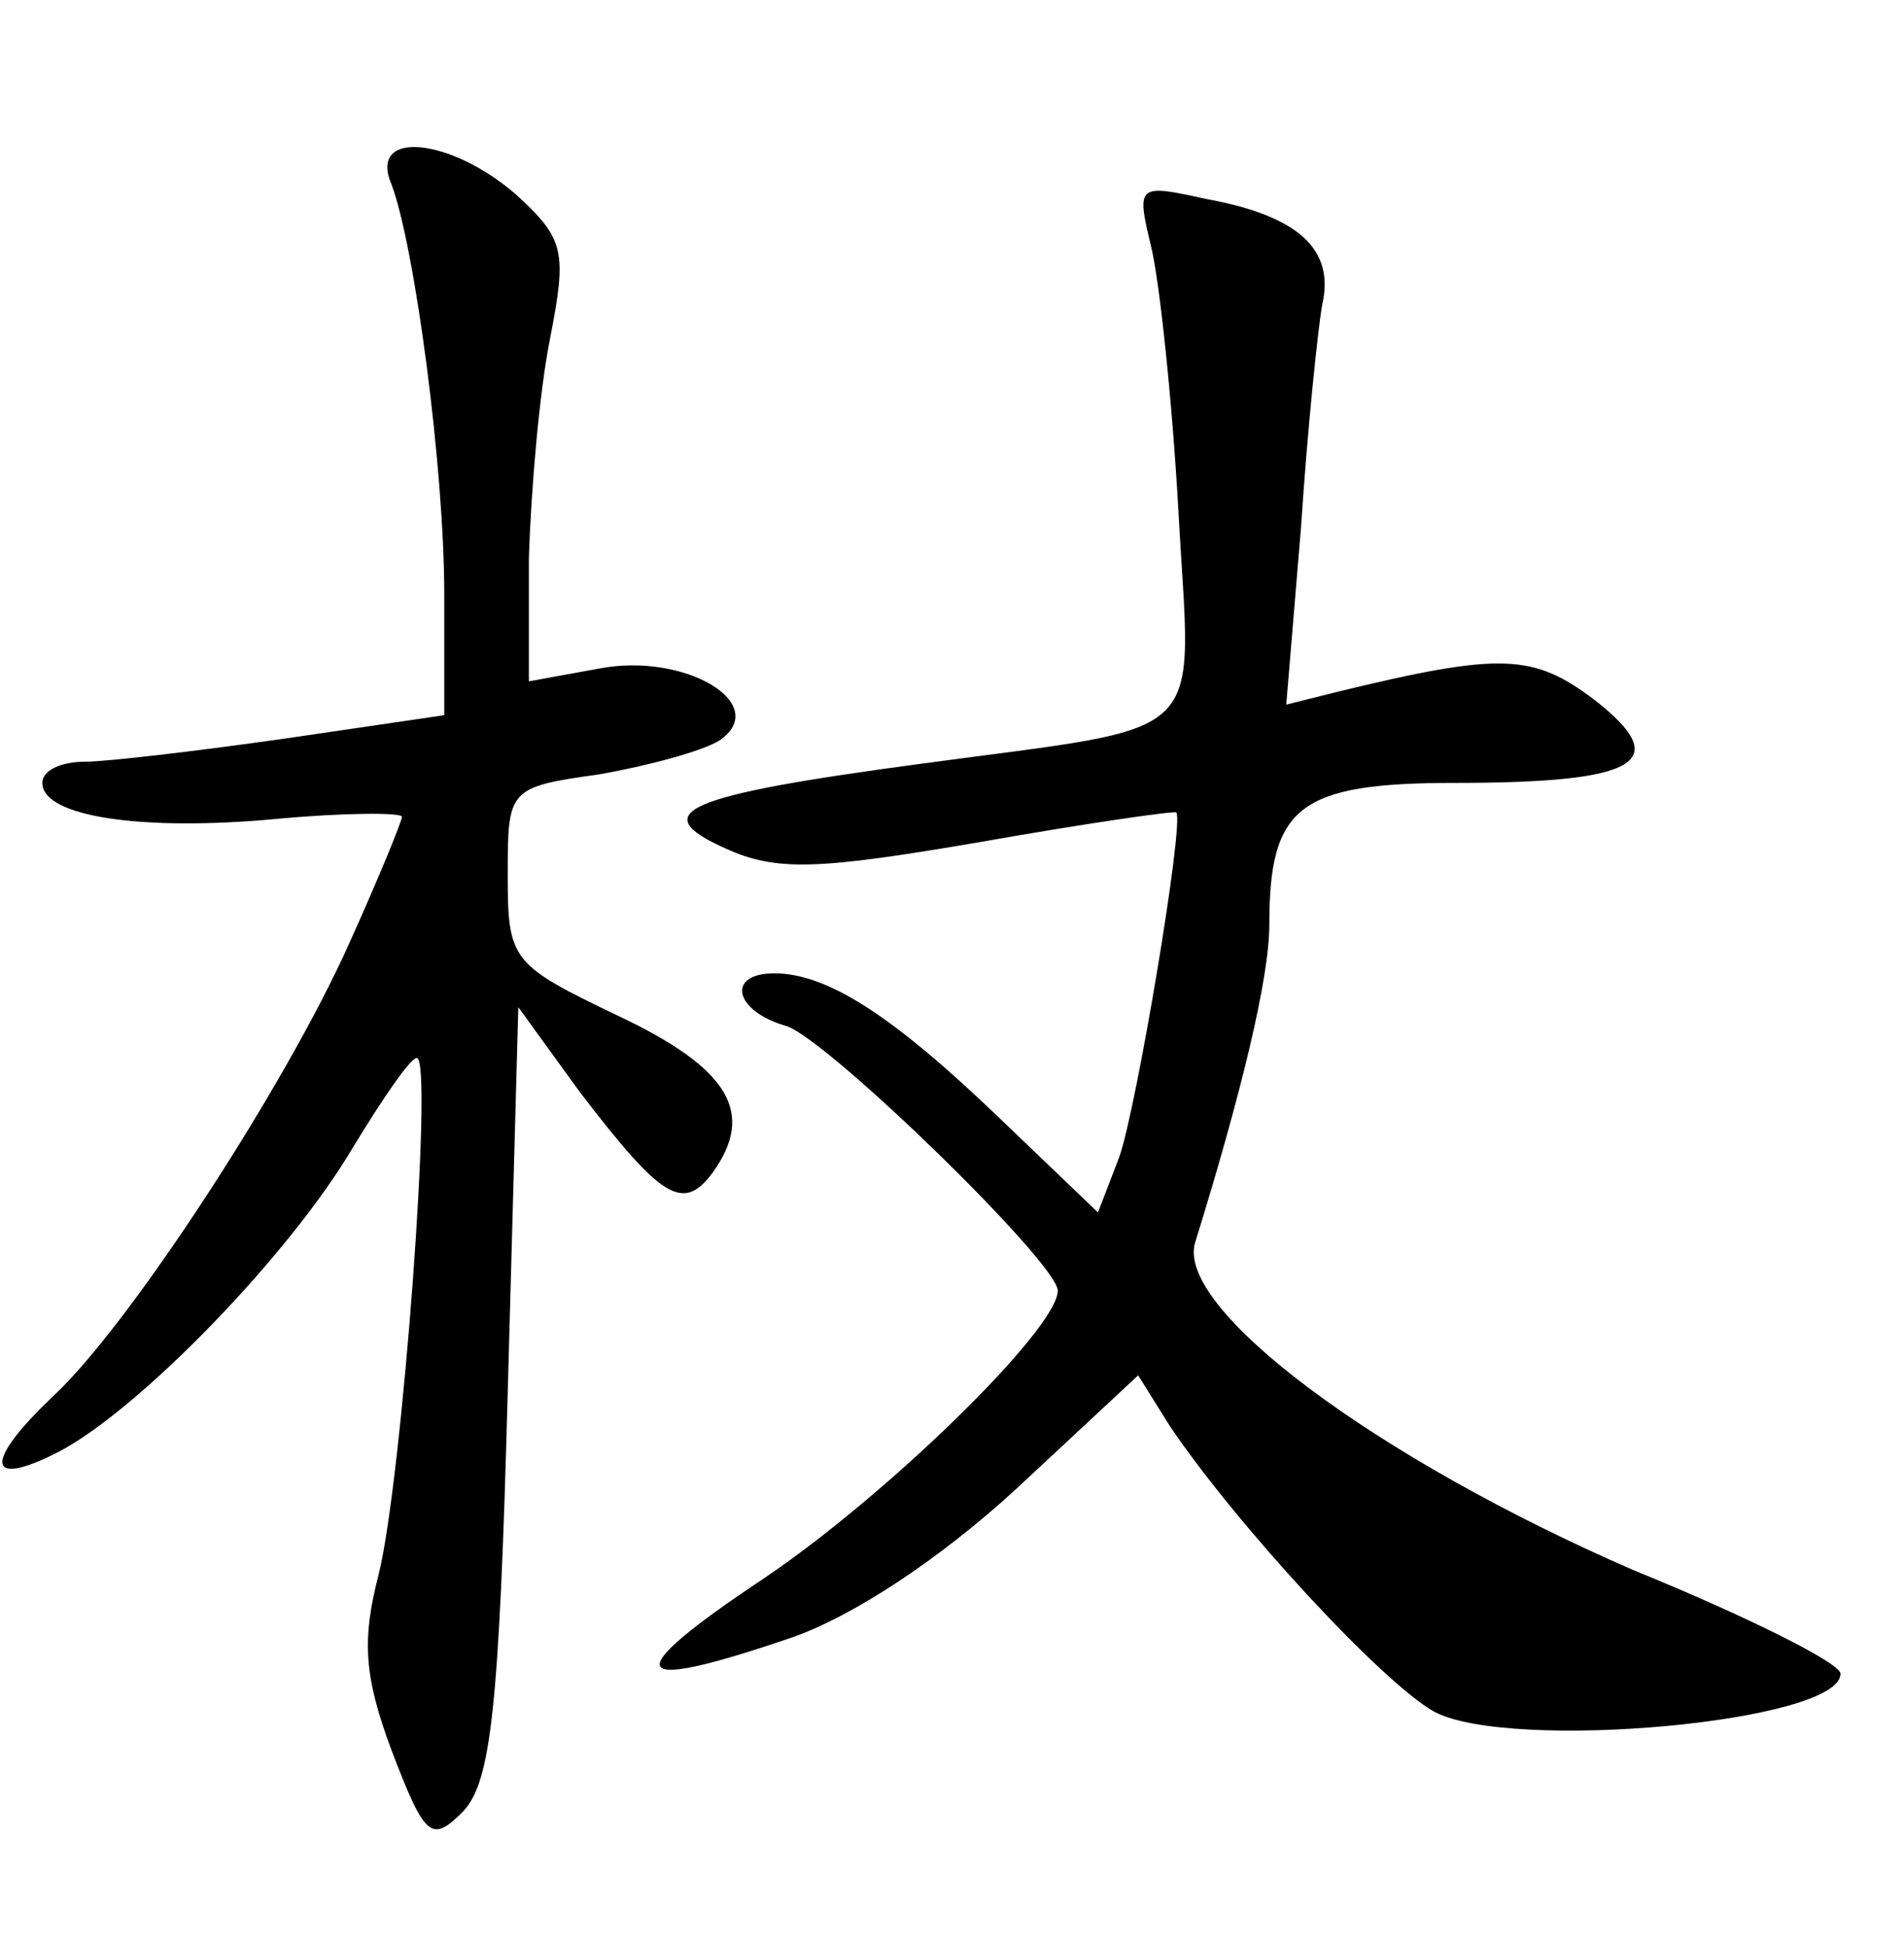 <?xml version="1.0" standalone="no"?>
<!DOCTYPE svg PUBLIC "-//W3C//DTD SVG 20010904//EN"
 "http://www.w3.org/TR/2001/REC-SVG-20010904/DTD/svg10.dtd">
<svg version="1.0" xmlns="http://www.w3.org/2000/svg"
 width="90pt" height="92pt" viewBox="0 0 90 92"
 preserveAspectRatio="xMidYMid meet">
<g transform="translate(0,92) scale(0.1,-0.1)"
fill="#000000" stroke="none">
<path d="M185 833 c11 -29 25 -134 25 -194 l0 -57 -75 -11 c-42 -6 -85 -11
-95 -11 -11 0 -20 -4 -20 -10 0 -16 47 -23 111 -17 32 3 59 3 59 1 0 -2 -11
-29 -25 -60 -30 -67 -103 -179 -139 -213 -34 -32 -33 -45 2 -27 38 20 109 93
139 144 14 23 27 42 30 42 8 0 -7 -200 -18 -244 -8 -31 -7 -48 6 -83 16 -42
19 -44 34 -29 13 14 17 48 21 198 l5 182 29 -40 c39 -51 49 -57 63 -38 20 28
8 49 -45 74 -50 24 -52 26 -52 66 0 41 0 42 43 48 23 4 49 11 57 16 25 17 -16
42 -57 34 l-33 -6 0 58 c1 33 5 79 10 104 8 41 7 47 -16 68 -31 27 -70 31 -59
5z"/>
<path d="M544 804 c4 -16 10 -72 13 -125 6 -112 18 -101 -122 -120 -112 -15
-130 -23 -92 -40 24 -11 44 -10 120 3 51 9 93 15 93 14 4 -4 -19 -141 -27
-163 l-10 -26 -47 45 c-50 48 -81 68 -106 68 -23 0 -19 -18 6 -25 20 -7 128
-112 128 -125 0 -18 -81 -97 -139 -136 -69 -46 -66 -55 13 -28 29 10 70 37
106 70 l58 54 15 -24 c31 -46 100 -121 125 -135 36 -19 192 -5 192 18 0 5 -44
27 -98 49 -122 53 -217 124 -207 155 22 71 35 125 35 150 0 56 14 67 88 67 87
0 103 10 66 39 -29 22 -44 23 -122 4 l-24 -6 7 84 c3 46 8 94 10 105 6 26 -11
42 -55 50 -32 7 -33 7 -26 -22z"/>
</g>
</svg>
